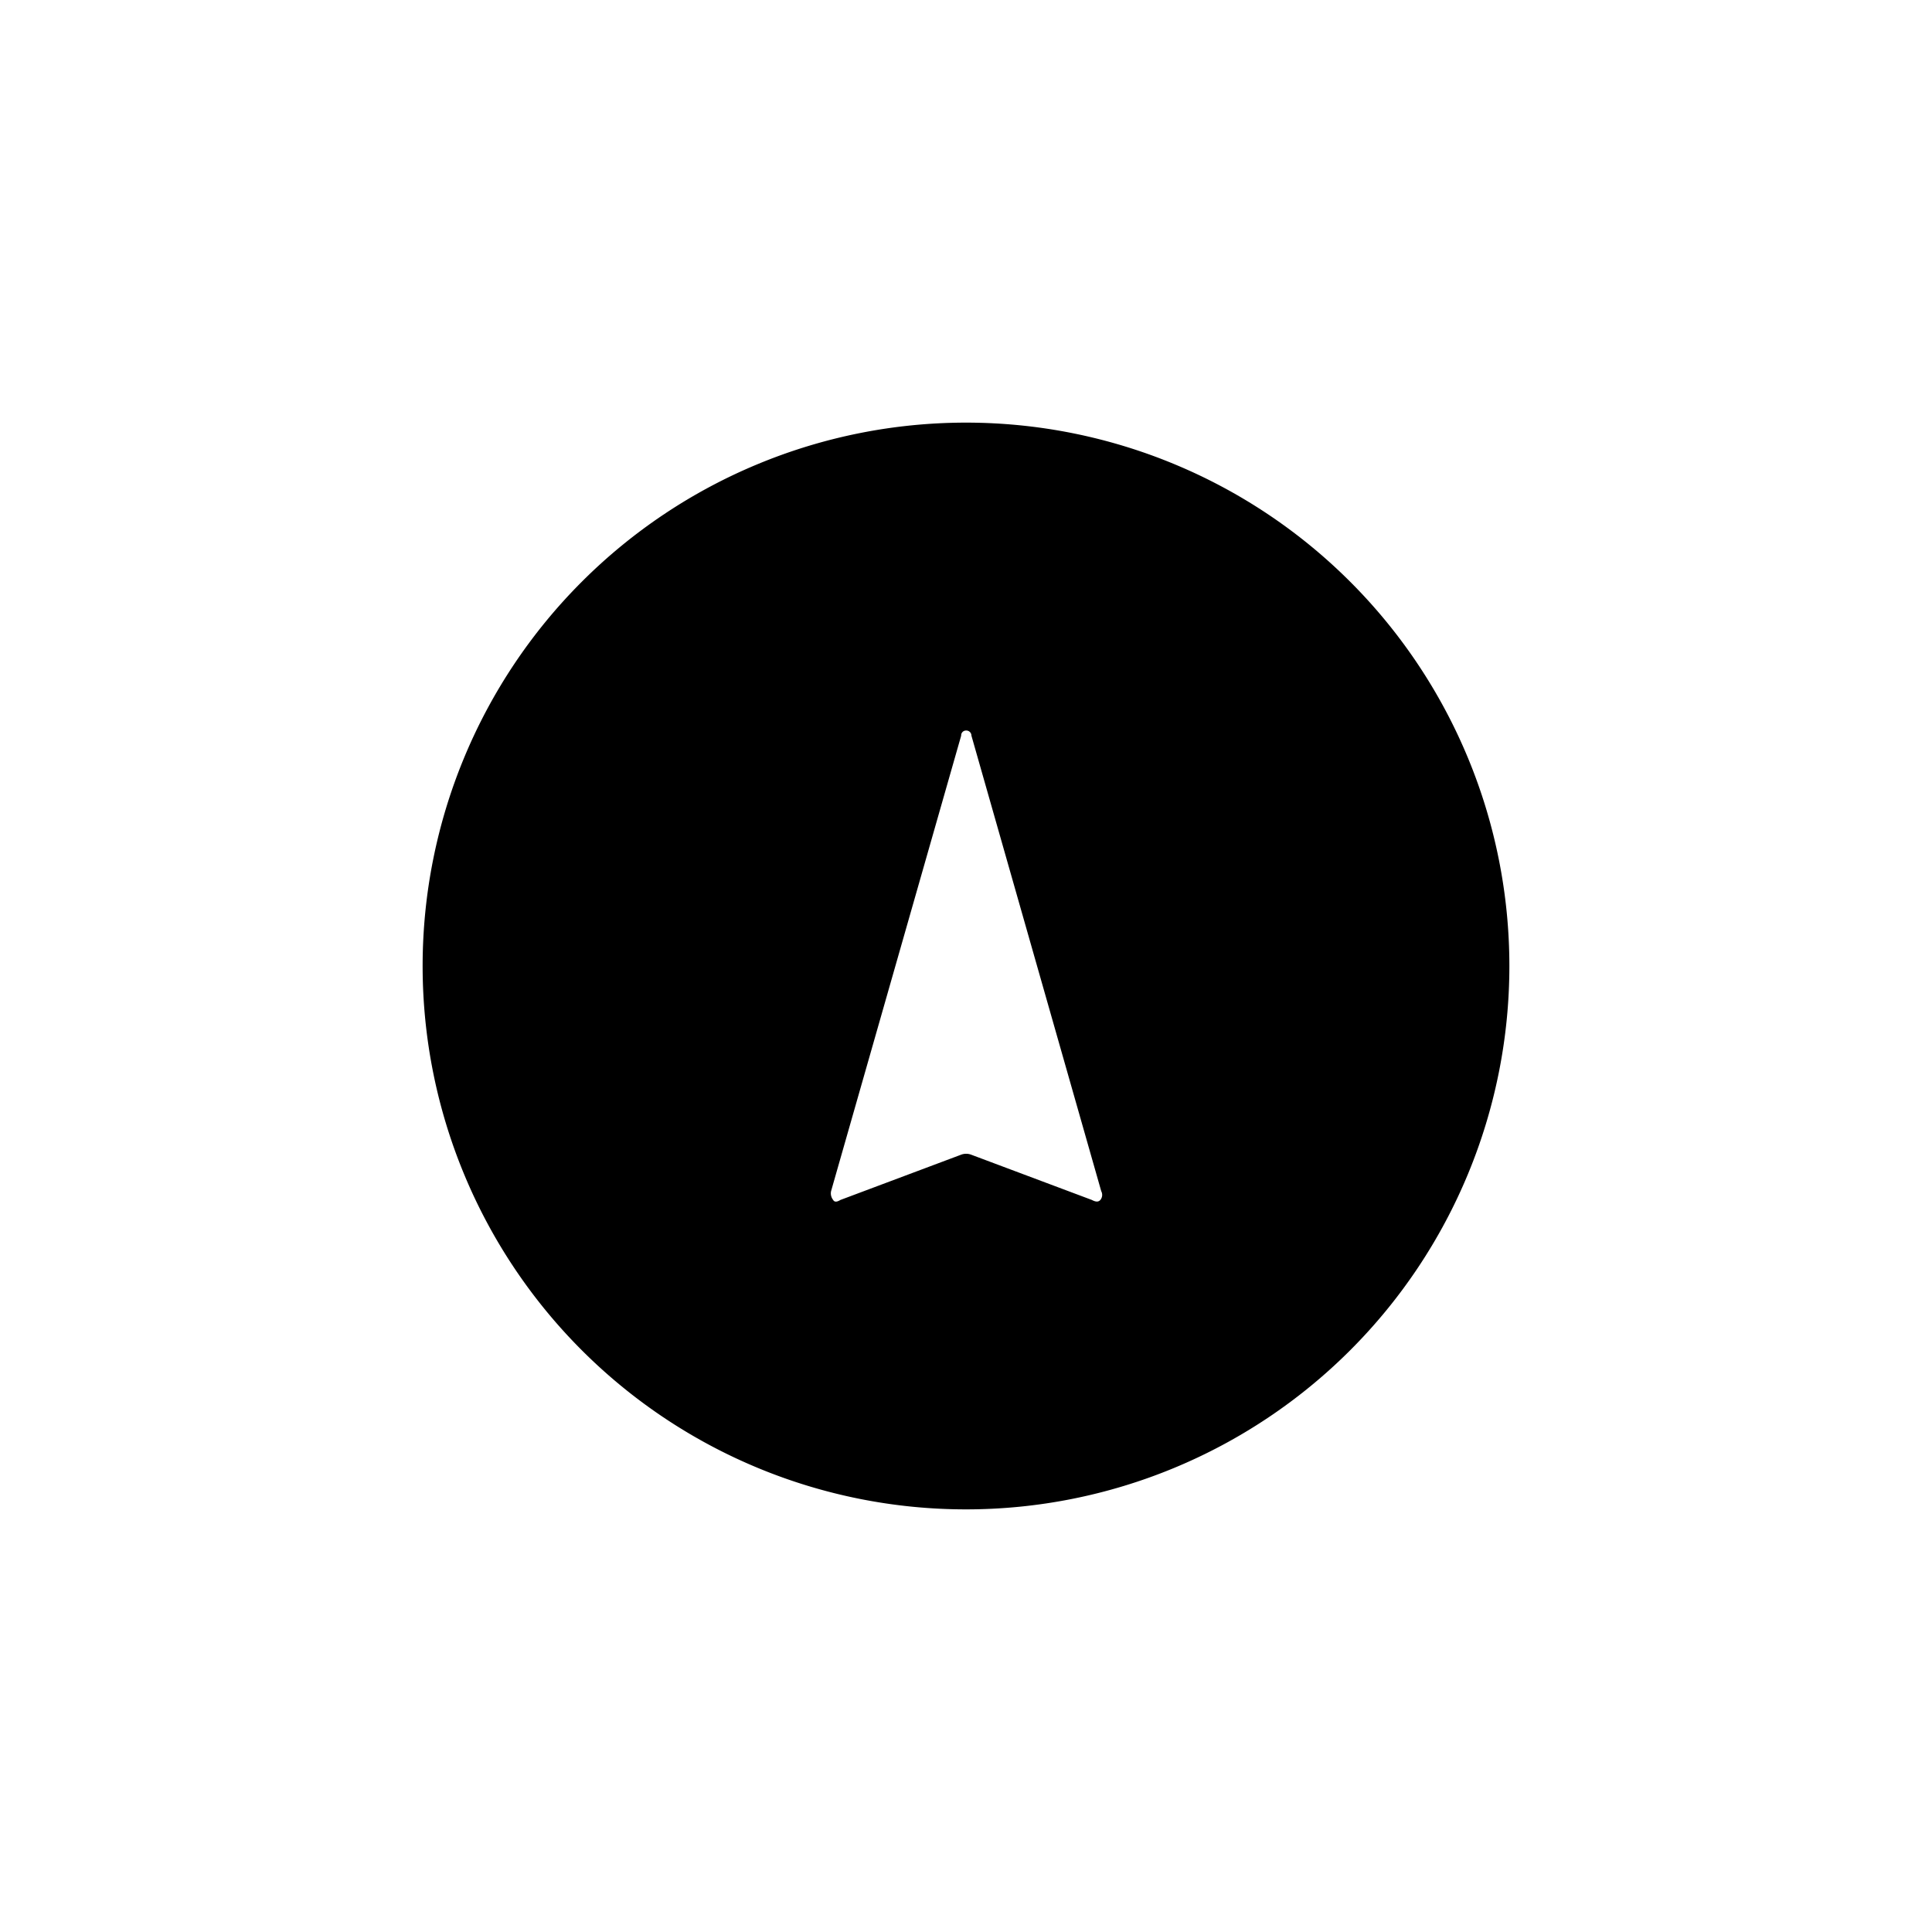 <svg xmlns="http://www.w3.org/2000/svg" viewBox="0 0 64 64"><path d="M32.17,24.37A.17.17,0,0,0,32,24.2a.16.16,0,0,0-.17.17L27.51,39.46a.35.35,0,0,0,.07.29q.06.11.24,0l4-1.5a.47.47,0,0,1,.33,0l4,1.5c.13.07.22.07.28,0a.26.26,0,0,0,0-.29Z" fill="none"/><path d="M32,14A18,18,0,1,0,50,32,18,18,0,0,0,32,14Zm4.45,25.75c-.06.07-.15.07-.28,0l-4-1.5a.47.47,0,0,0-.33,0l-4,1.5q-.18.11-.24,0a.35.35,0,0,1-.07-.29l4.31-15.09A.16.16,0,0,1,32,24.2a.17.17,0,0,1,.18.17l4.3,15.09A.26.26,0,0,1,36.45,39.75Z"/></svg>